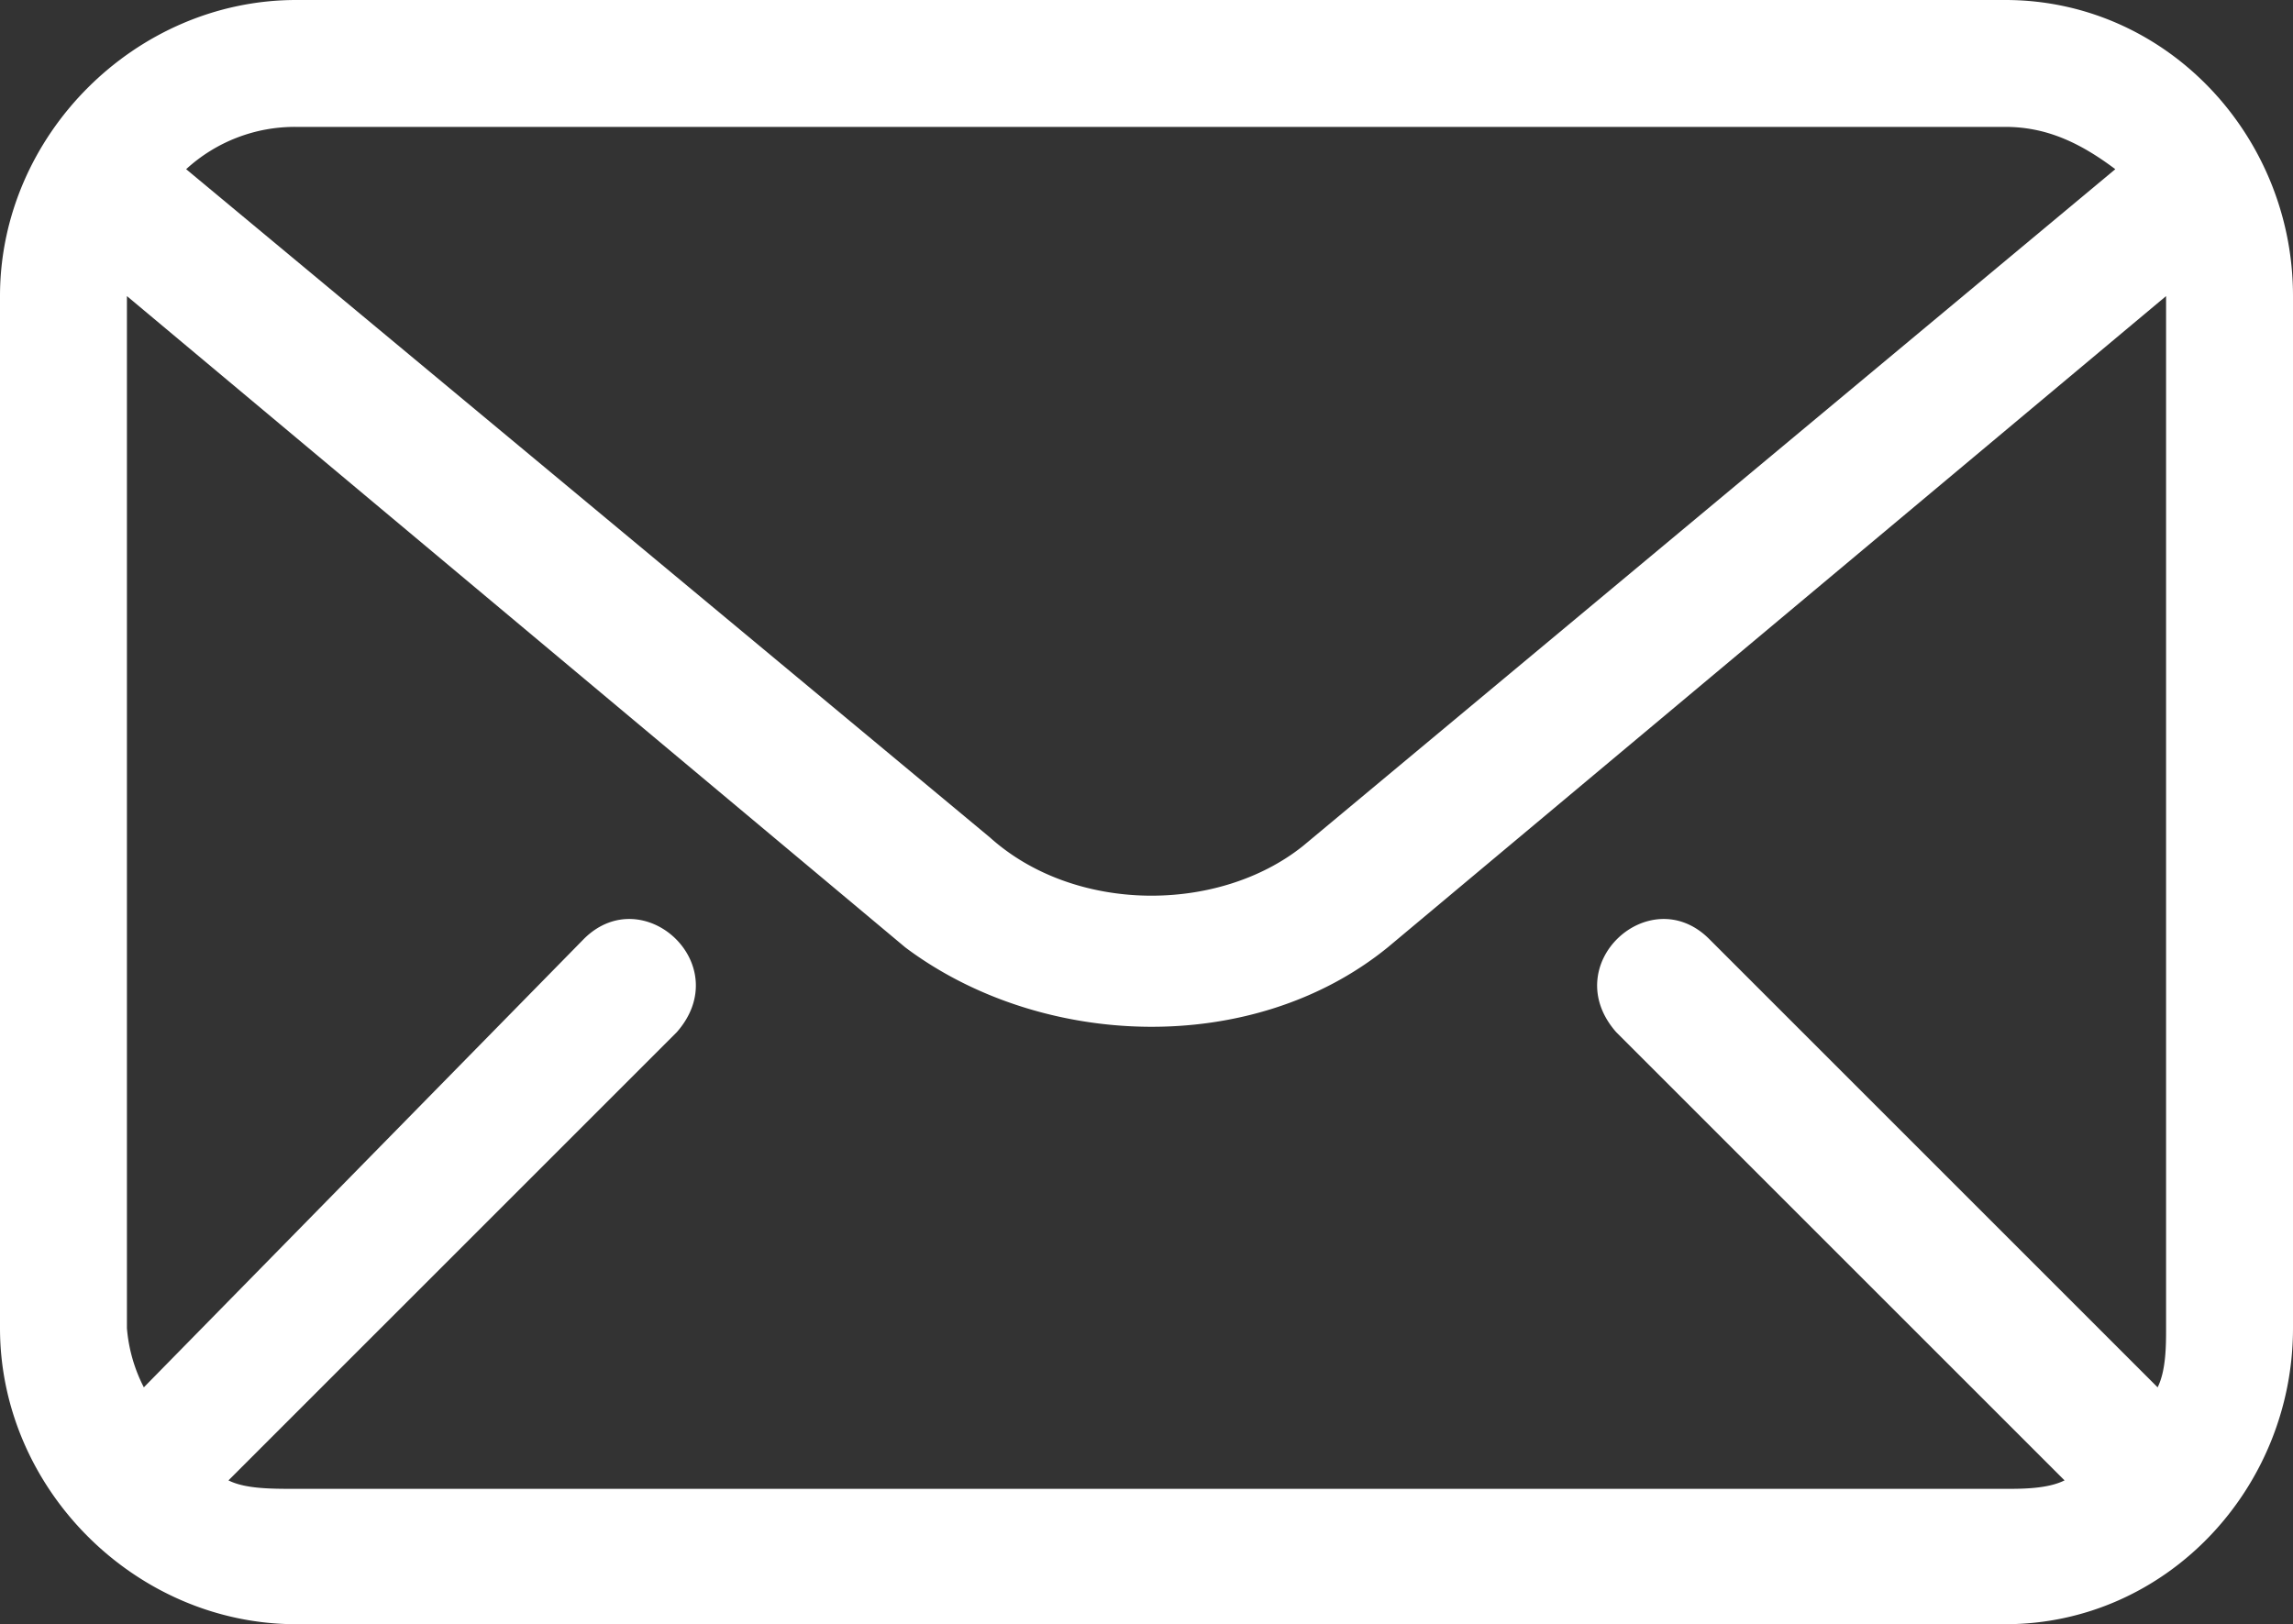 <svg xmlns="http://www.w3.org/2000/svg" viewBox="0 0 271 192"><rect x="0" y="0" width="271" height="192" fill="#333333" stroke="none"/><defs><style>.cls-1{fill:#fff;}</style></defs><title>Asset 1</title><g id="Layer_2" data-name="Layer 2"><g id="Layer_1-2" data-name="Layer 1"><path class="cls-1" d="M35,0H237c19,0,34,16,34,35V157c0,19-15,35-34,35H35c-19,0-35-16-35-35V35C0,16,16,0,35,0ZM17,164l52-53c7-7,18,3,11,11L27,175c2,1,5,1,8,1H237c2,0,5,0,7-1l-53-53c-7-8,4-18,11-11l53,53c1-2,1-5,1-7V35l-92,77c-16,13-41,12-57,0L15,35V157A18.54,18.54,0,0,0,17,164ZM22,20l95,79c10,9,27,9,37,1l96-80c-4-3-8-5-13-5H35A19,19,0,0,0,22,20Z"/></g></g></svg>